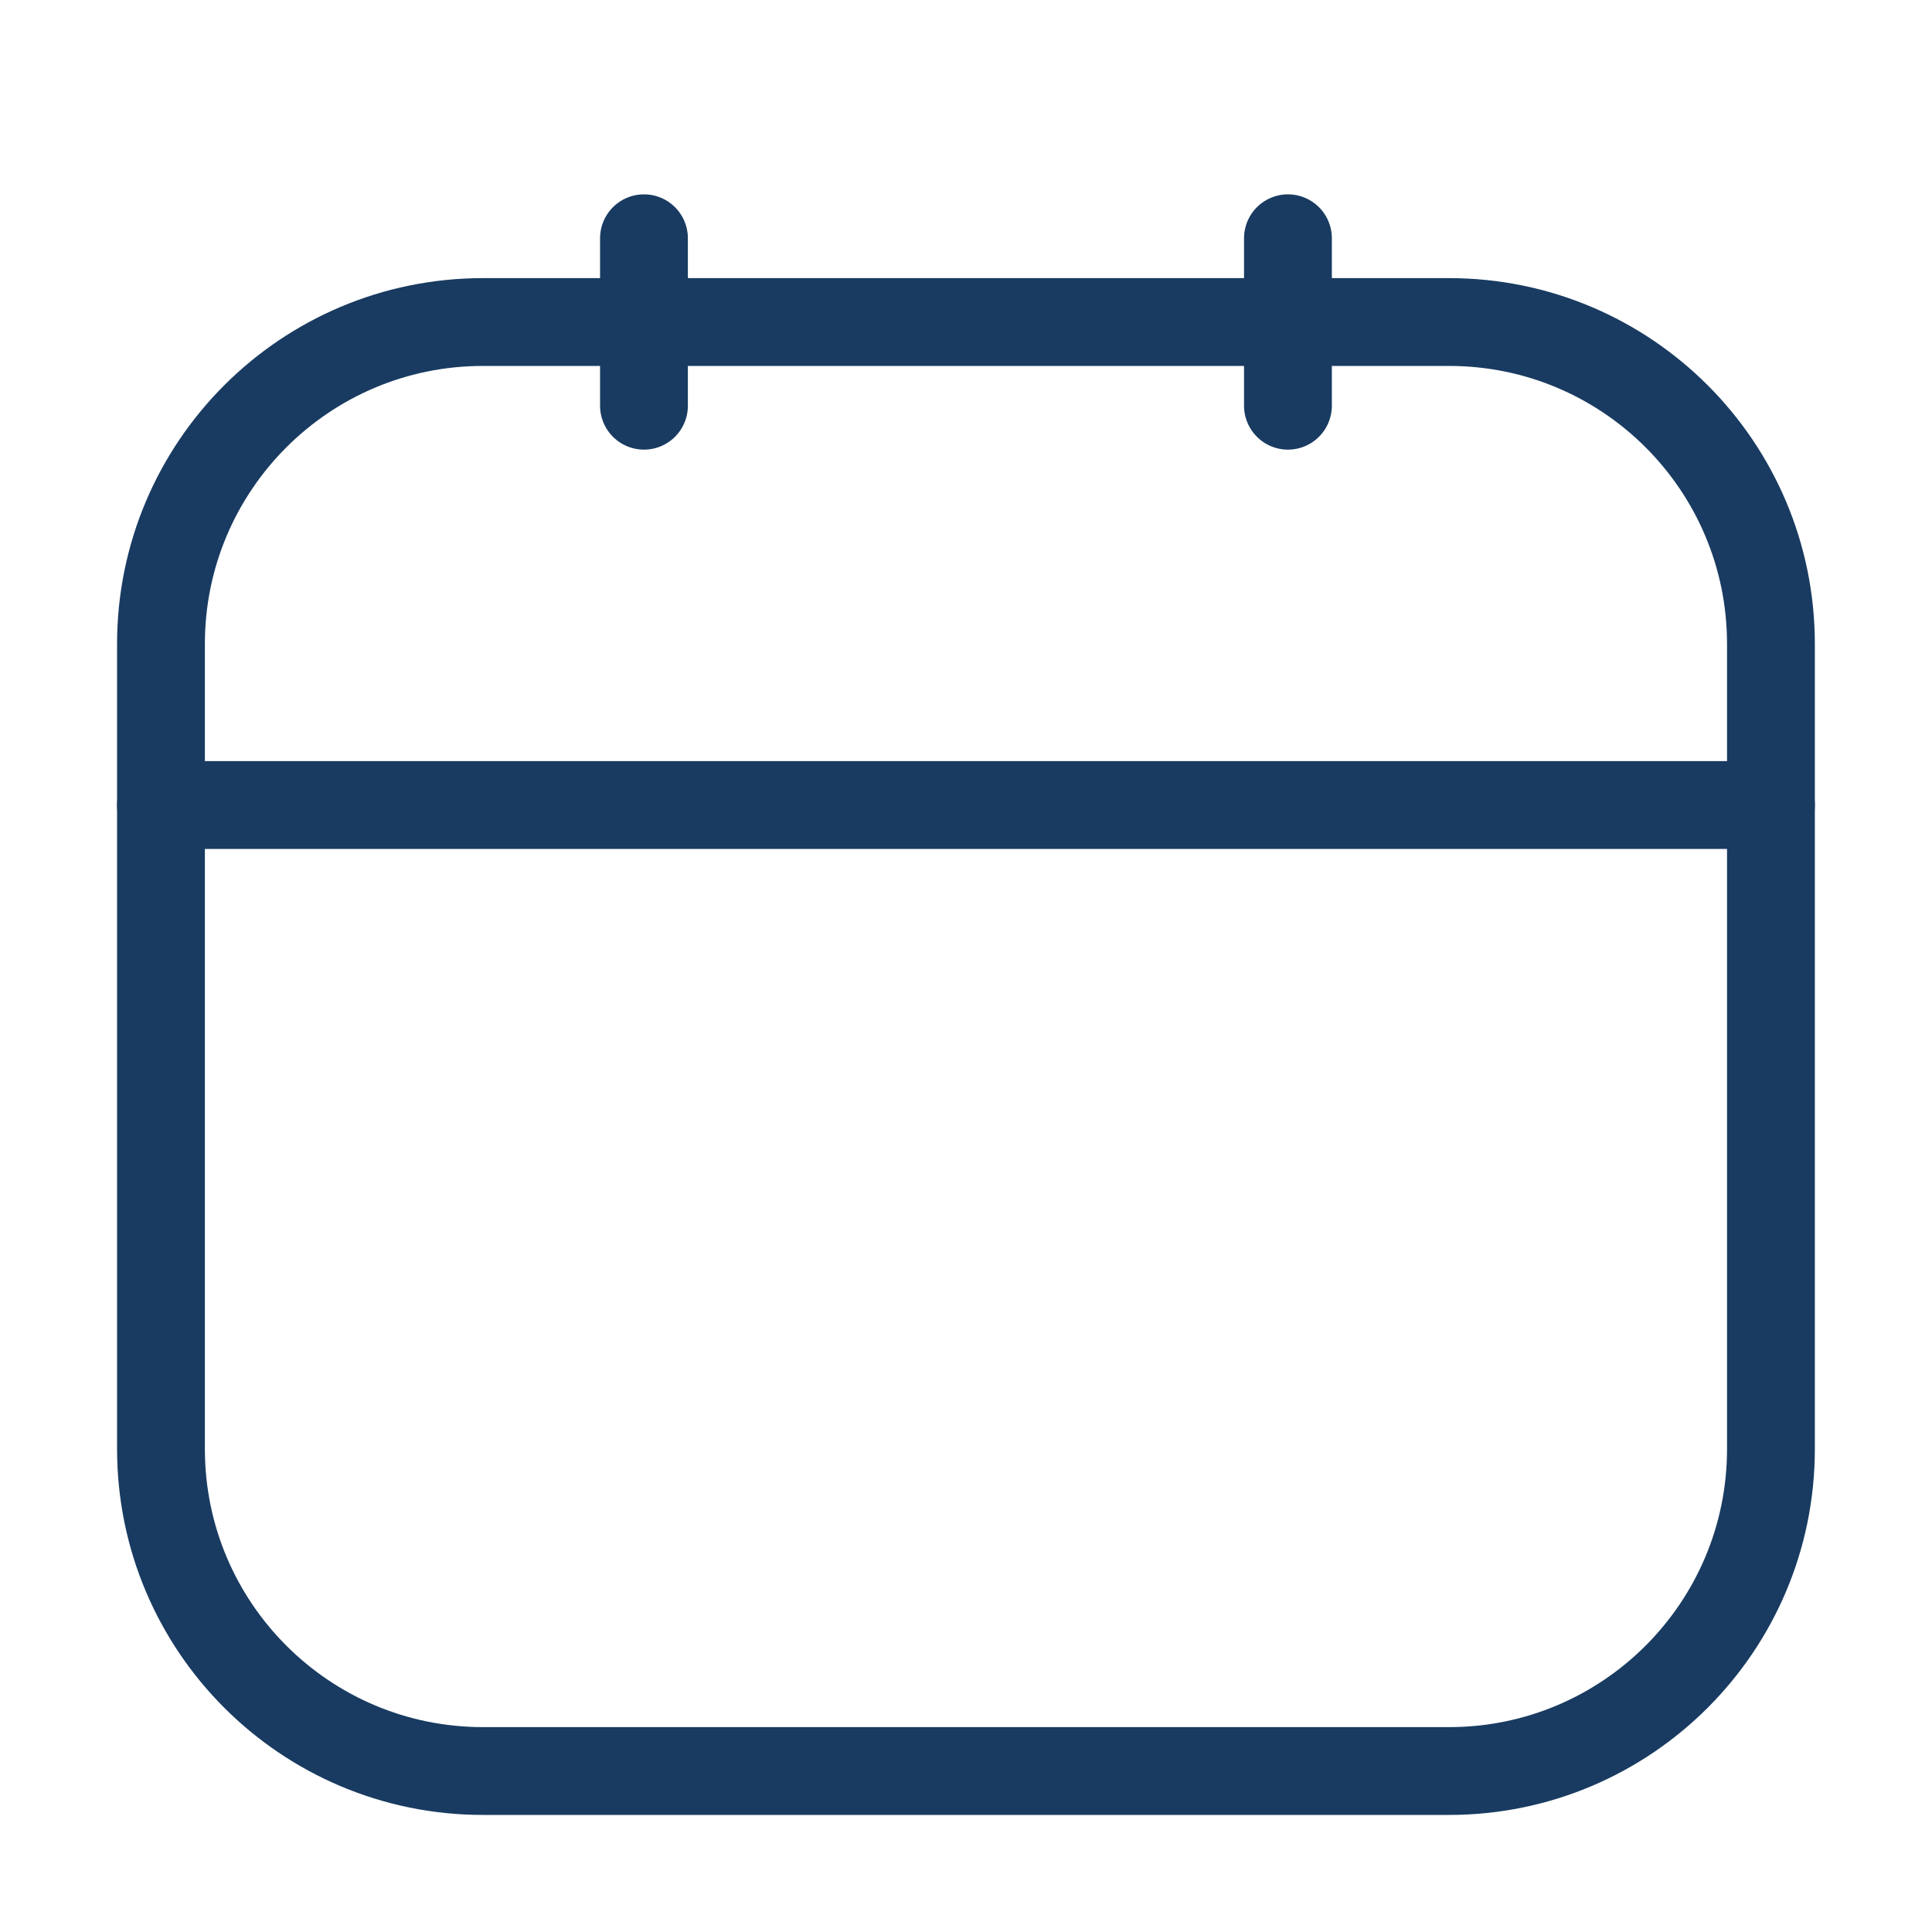 <svg width="22" height="22" viewBox="0 0 22 22" fill="none" xmlns="http://www.w3.org/2000/svg">
<path d="M16.5 3.667H5.5C3.475 3.667 1.833 5.308 1.833 7.333V16.5C1.833 18.525 3.475 20.167 5.5 20.167H16.5C18.525 20.167 20.166 18.525 20.166 16.5V7.333C20.166 5.308 18.525 3.667 16.5 3.667Z" stroke="#193B61" stroke-linecap="round" stroke-linejoin="round"/>
<path d="M7.333 2.713V4.62" stroke="#193B61" stroke-linecap="round" stroke-linejoin="round"/>
<path d="M14.666 2.713V4.62" stroke="#193B61" stroke-linecap="round" stroke-linejoin="round"/>
<path d="M1.833 9.167H20.166" stroke="#193B61" stroke-linecap="round" stroke-linejoin="round"/>
</svg>
